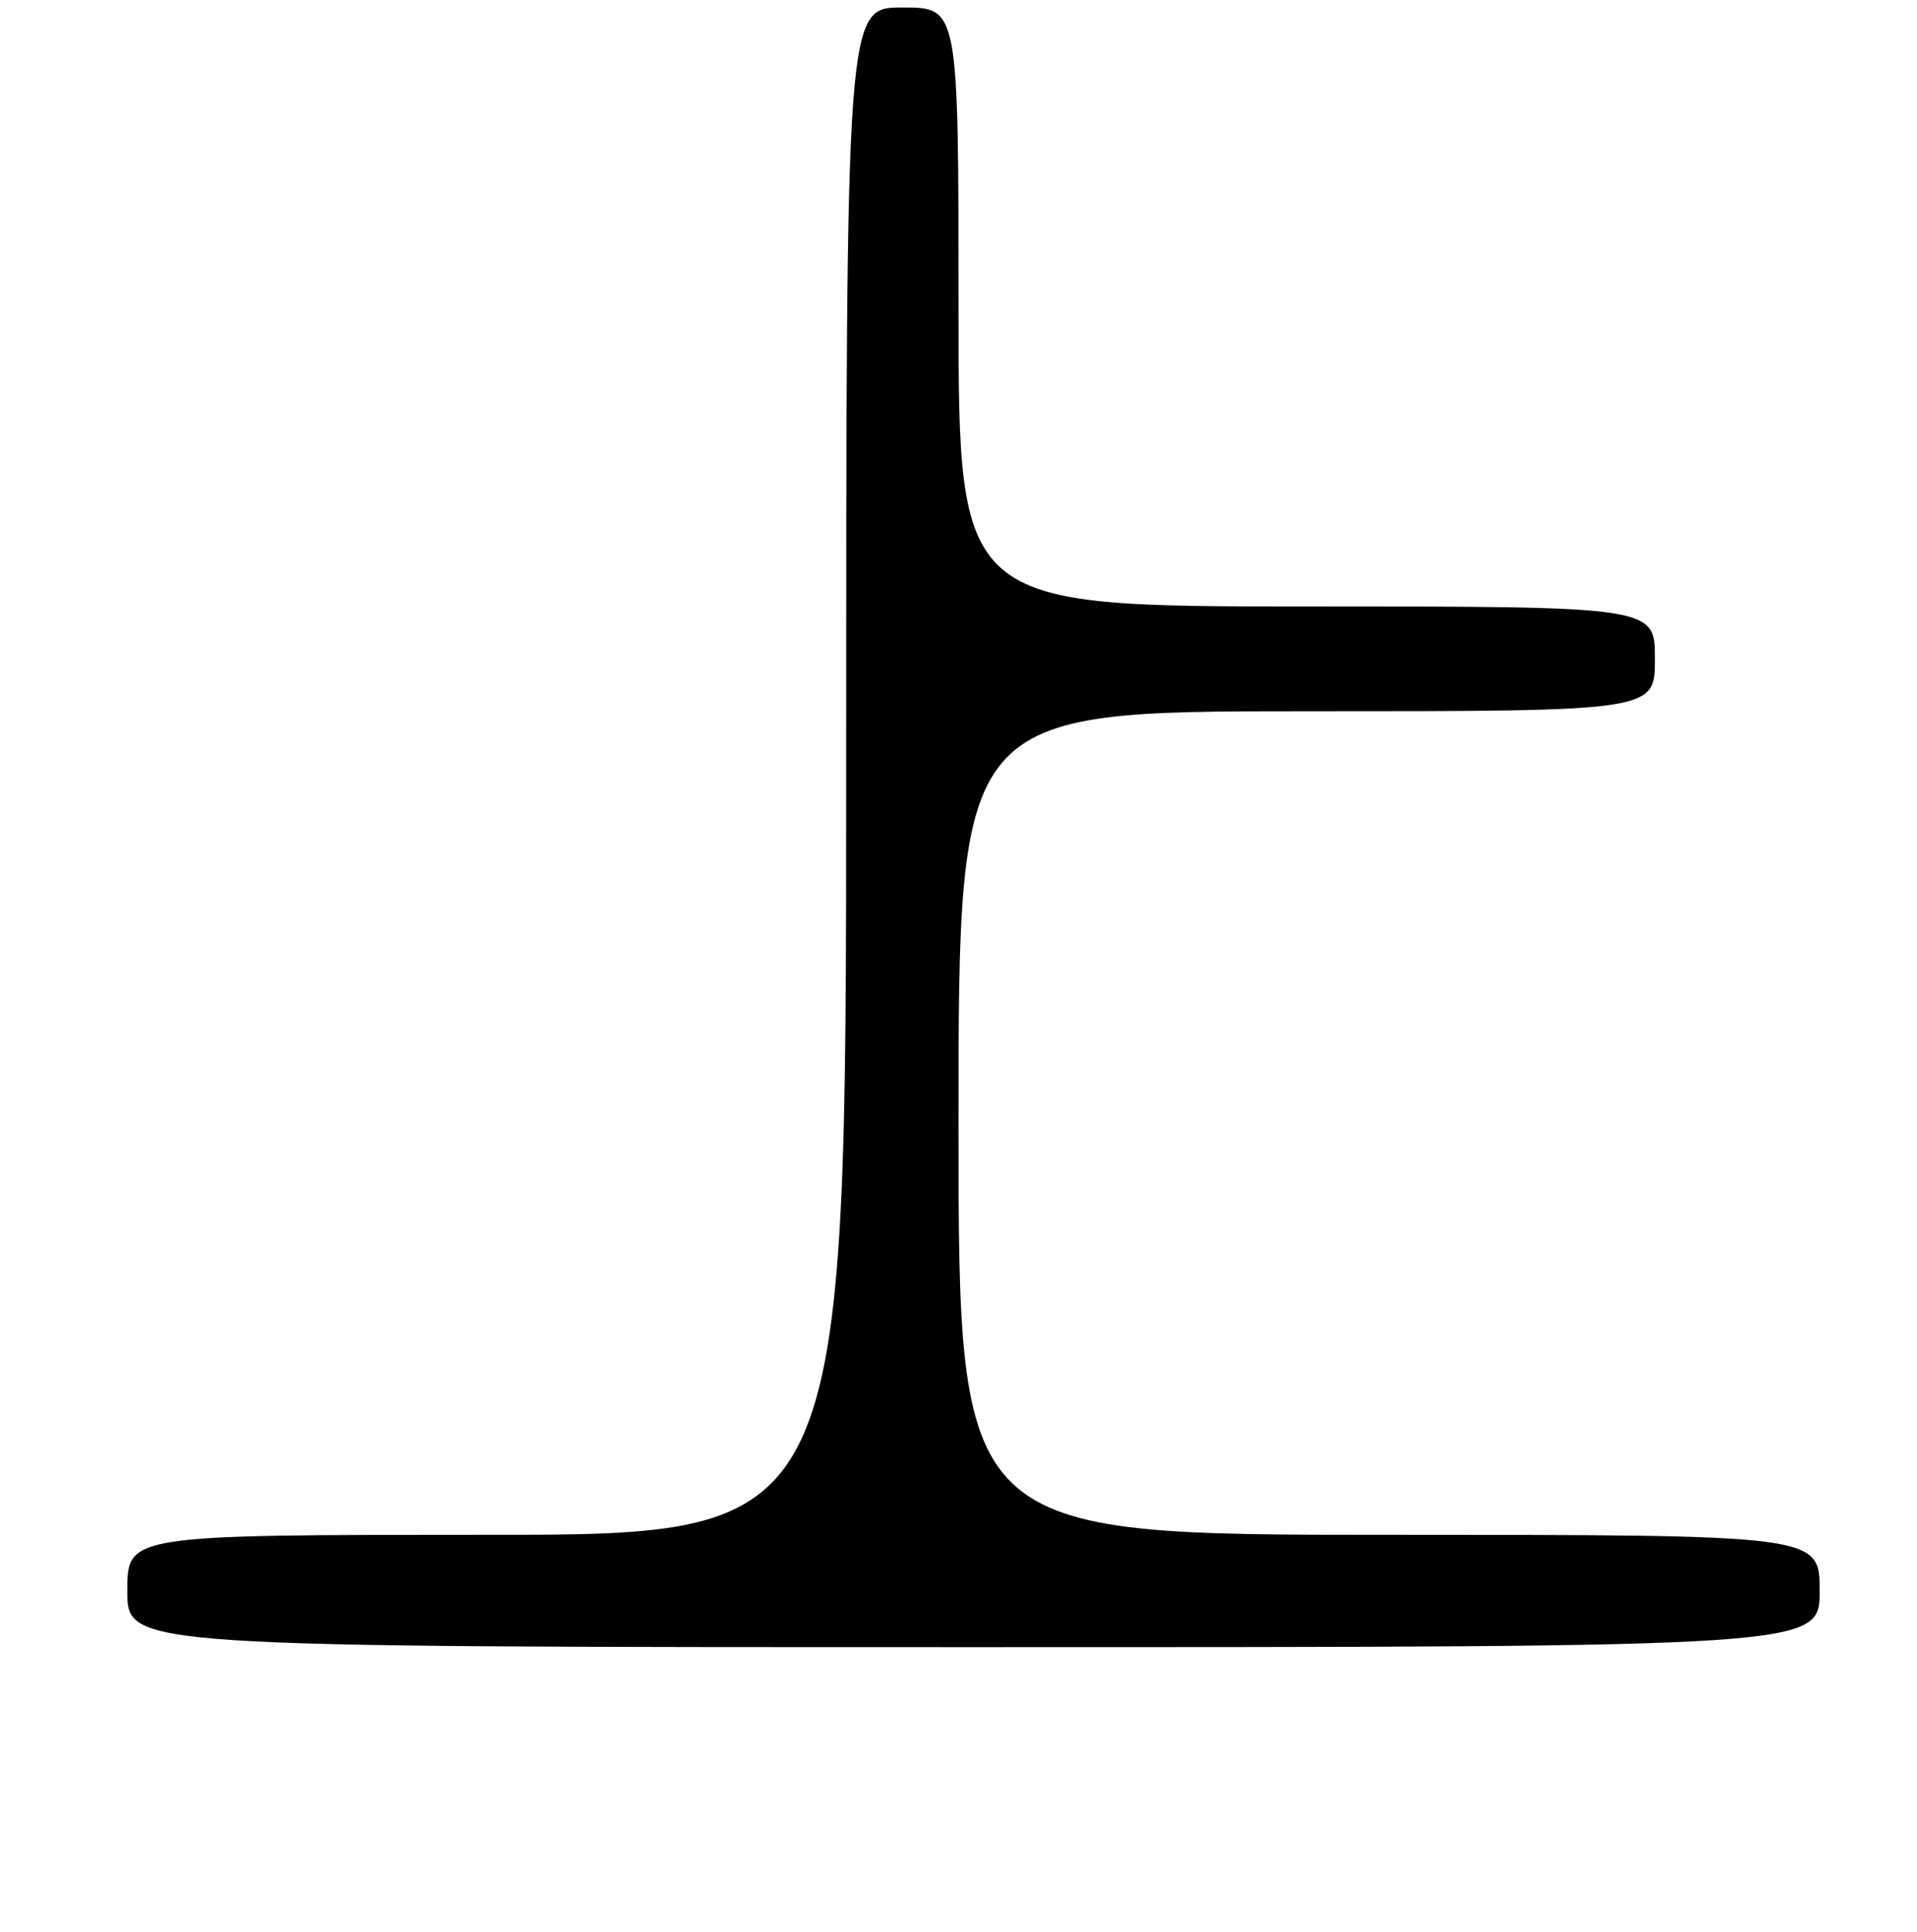 <?xml version="1.0" encoding="UTF-8" standalone="no"?>
<!DOCTYPE svg PUBLIC "-//W3C//DTD SVG 1.1//EN" "http://www.w3.org/Graphics/SVG/1.1/DTD/svg11.dtd" >
<svg xmlns="http://www.w3.org/2000/svg" xmlns:xlink="http://www.w3.org/1999/xlink" version="1.1" viewBox="0 0 256 258">
 <g >
 <path fill="currentColor"
d=" M 243.00 212.50 C 243.00 205.00 243.00 205.00 185.50 205.00 C 128.00 205.00 128.00 205.00 128.00 150.00 C 128.00 95.00 128.00 95.00 174.50 95.00 C 221.00 95.00 221.00 95.00 221.00 88.00 C 221.00 81.00 221.00 81.00 174.50 81.00 C 128.00 81.00 128.00 81.00 128.00 41.00 C 128.00 1.00 128.00 1.00 120.50 1.00 C 113.00 1.00 113.00 1.00 113.00 103.00 C 113.00 205.00 113.00 205.00 65.00 205.00 C 17.00 205.00 17.00 205.00 17.00 212.50 C 17.00 220.00 17.00 220.00 130.00 220.00 C 243.00 220.00 243.00 220.00 243.00 212.50 Z "/>
</g>
</svg>